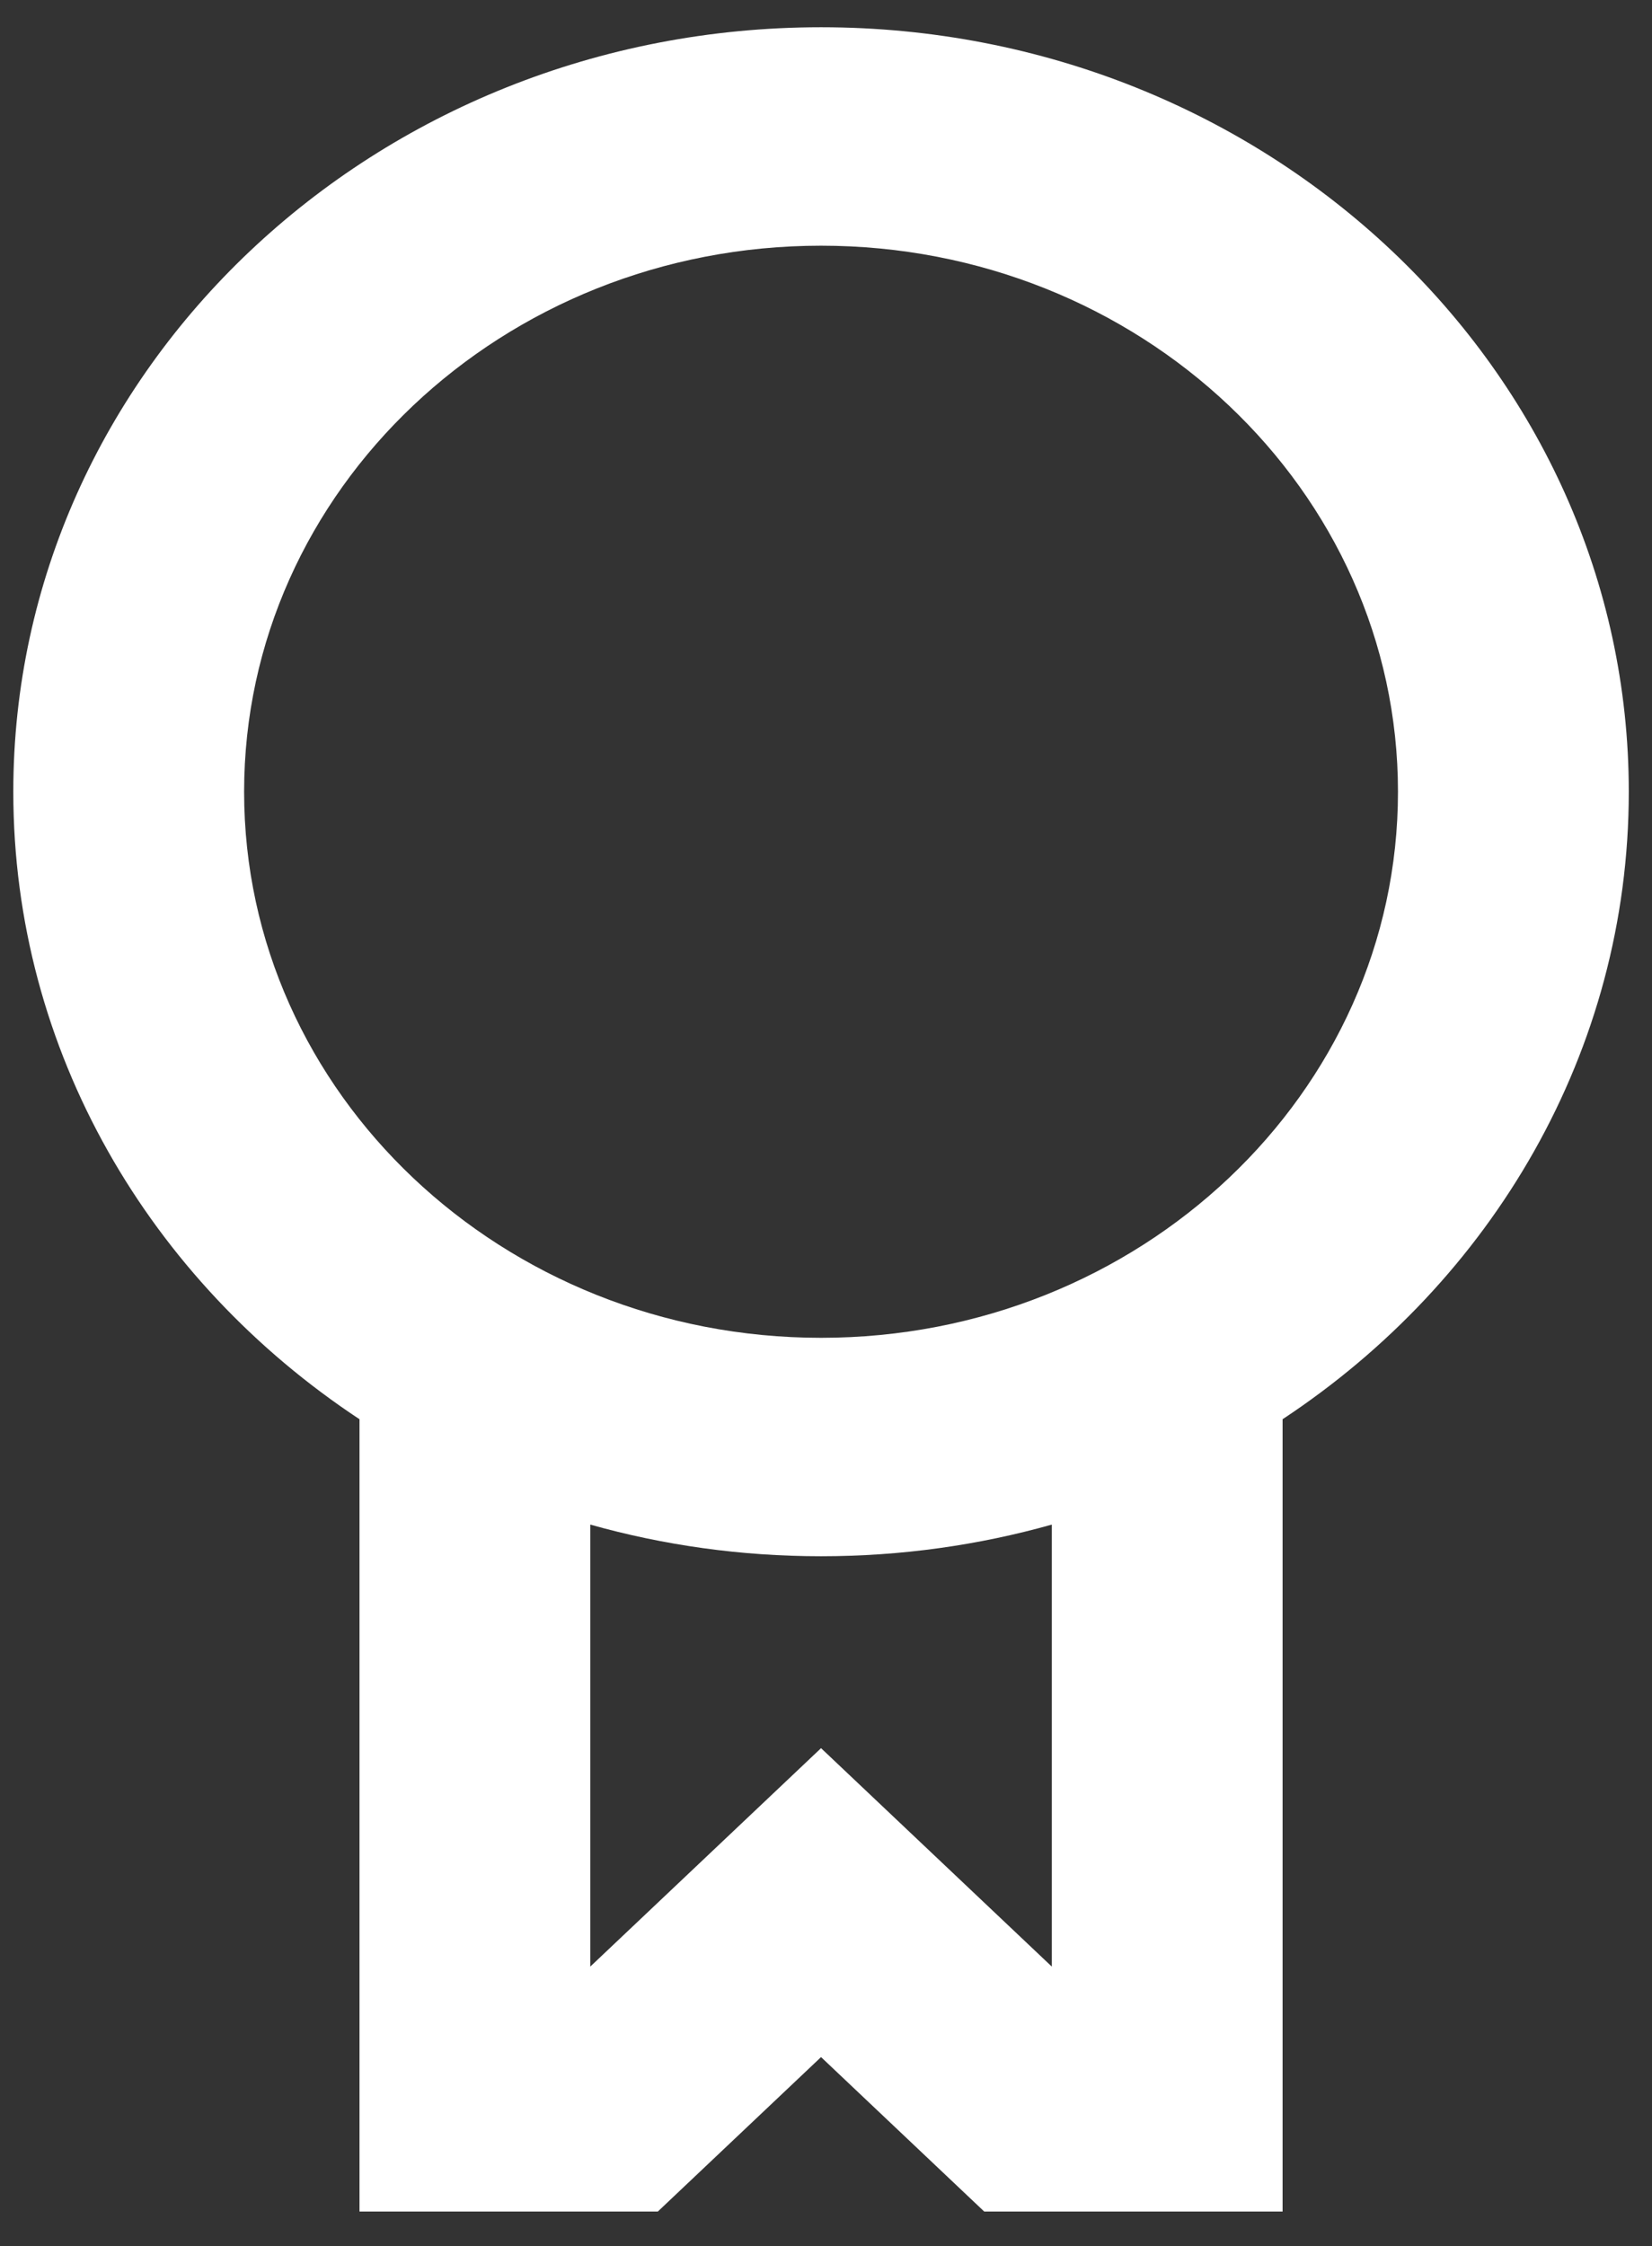 <svg width="39" height="53" viewBox="0 0 39 53" fill="none" xmlns="http://www.w3.org/2000/svg">
<rect x="0" y="0" width="39" height="53" fill="#333333" stroke="none"/>
<path fill-rule="evenodd" clip-rule="evenodd" d="M38.452 18.681C38.452 24.811 35.219 30.226 30.279 33.486V52.18H23.235L19.383 48.536L15.53 52.18H8.487V33.486C3.547 30.226 0.314 24.811 0.314 18.681C0.314 8.719 8.852 0.643 19.383 0.643C29.914 0.643 38.452 8.719 38.452 18.681ZM33.003 18.681C33.003 25.797 26.905 31.565 19.383 31.565C11.861 31.565 5.763 25.797 5.763 18.681C5.763 11.565 11.861 5.797 19.383 5.797C26.905 5.797 33.003 11.565 33.003 18.681ZM13.935 46.401L19.383 41.247L24.831 46.401V35.972C23.105 36.458 21.276 36.719 19.383 36.719C17.49 36.719 15.661 36.458 13.935 35.972V46.401Z" fill="white"/>
</svg>
